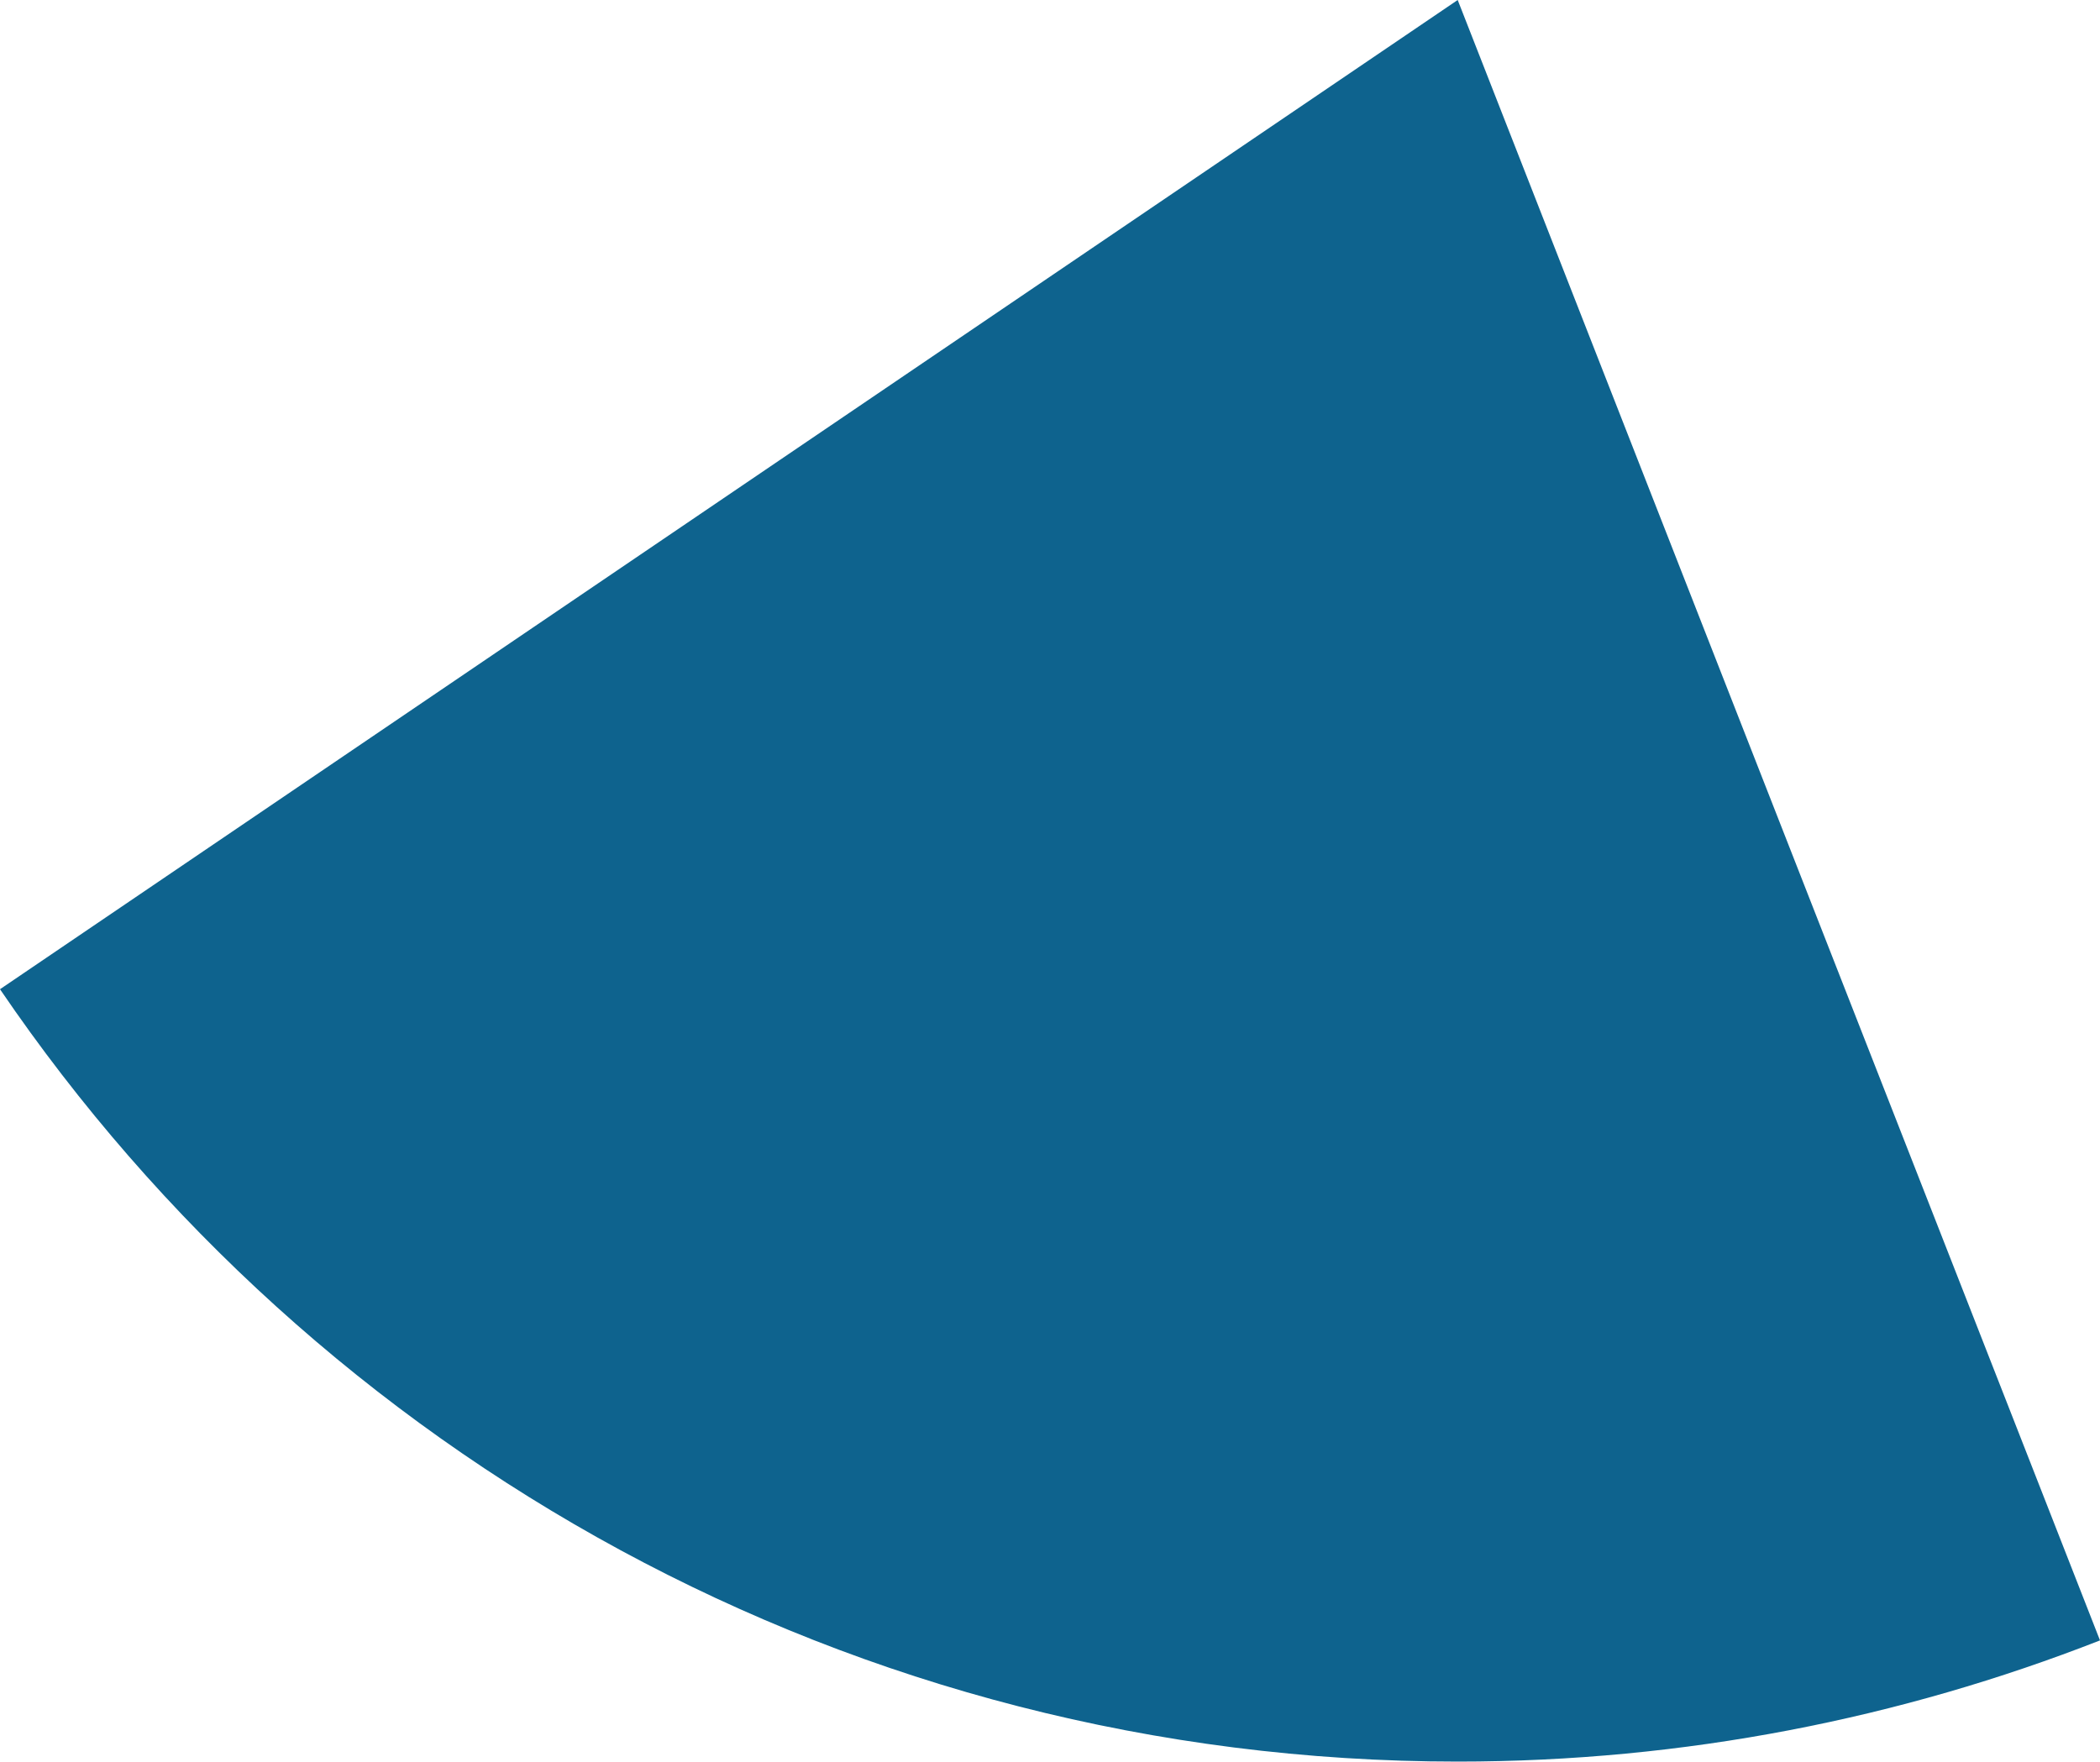 <svg xmlns="http://www.w3.org/2000/svg" class="inline base" viewBox="0 0 70 58.73" preserveAspectRatio="xMidYMid meet" role="img">
  <title>Book 1, Prop 21 -- Blue angle</title>
  <path class="fill-blue" d="M48.59,0L0,32.98c10.57,15.54,28.39,25.75,48.59,25.75c7.56,0,14.77-1.44,21.41-4.04C61.89,33.98,48.59,0,48.59,0z" style="fill:#0e638e;fill-opacity:1;stroke-opacity:0;"/>
</svg>
